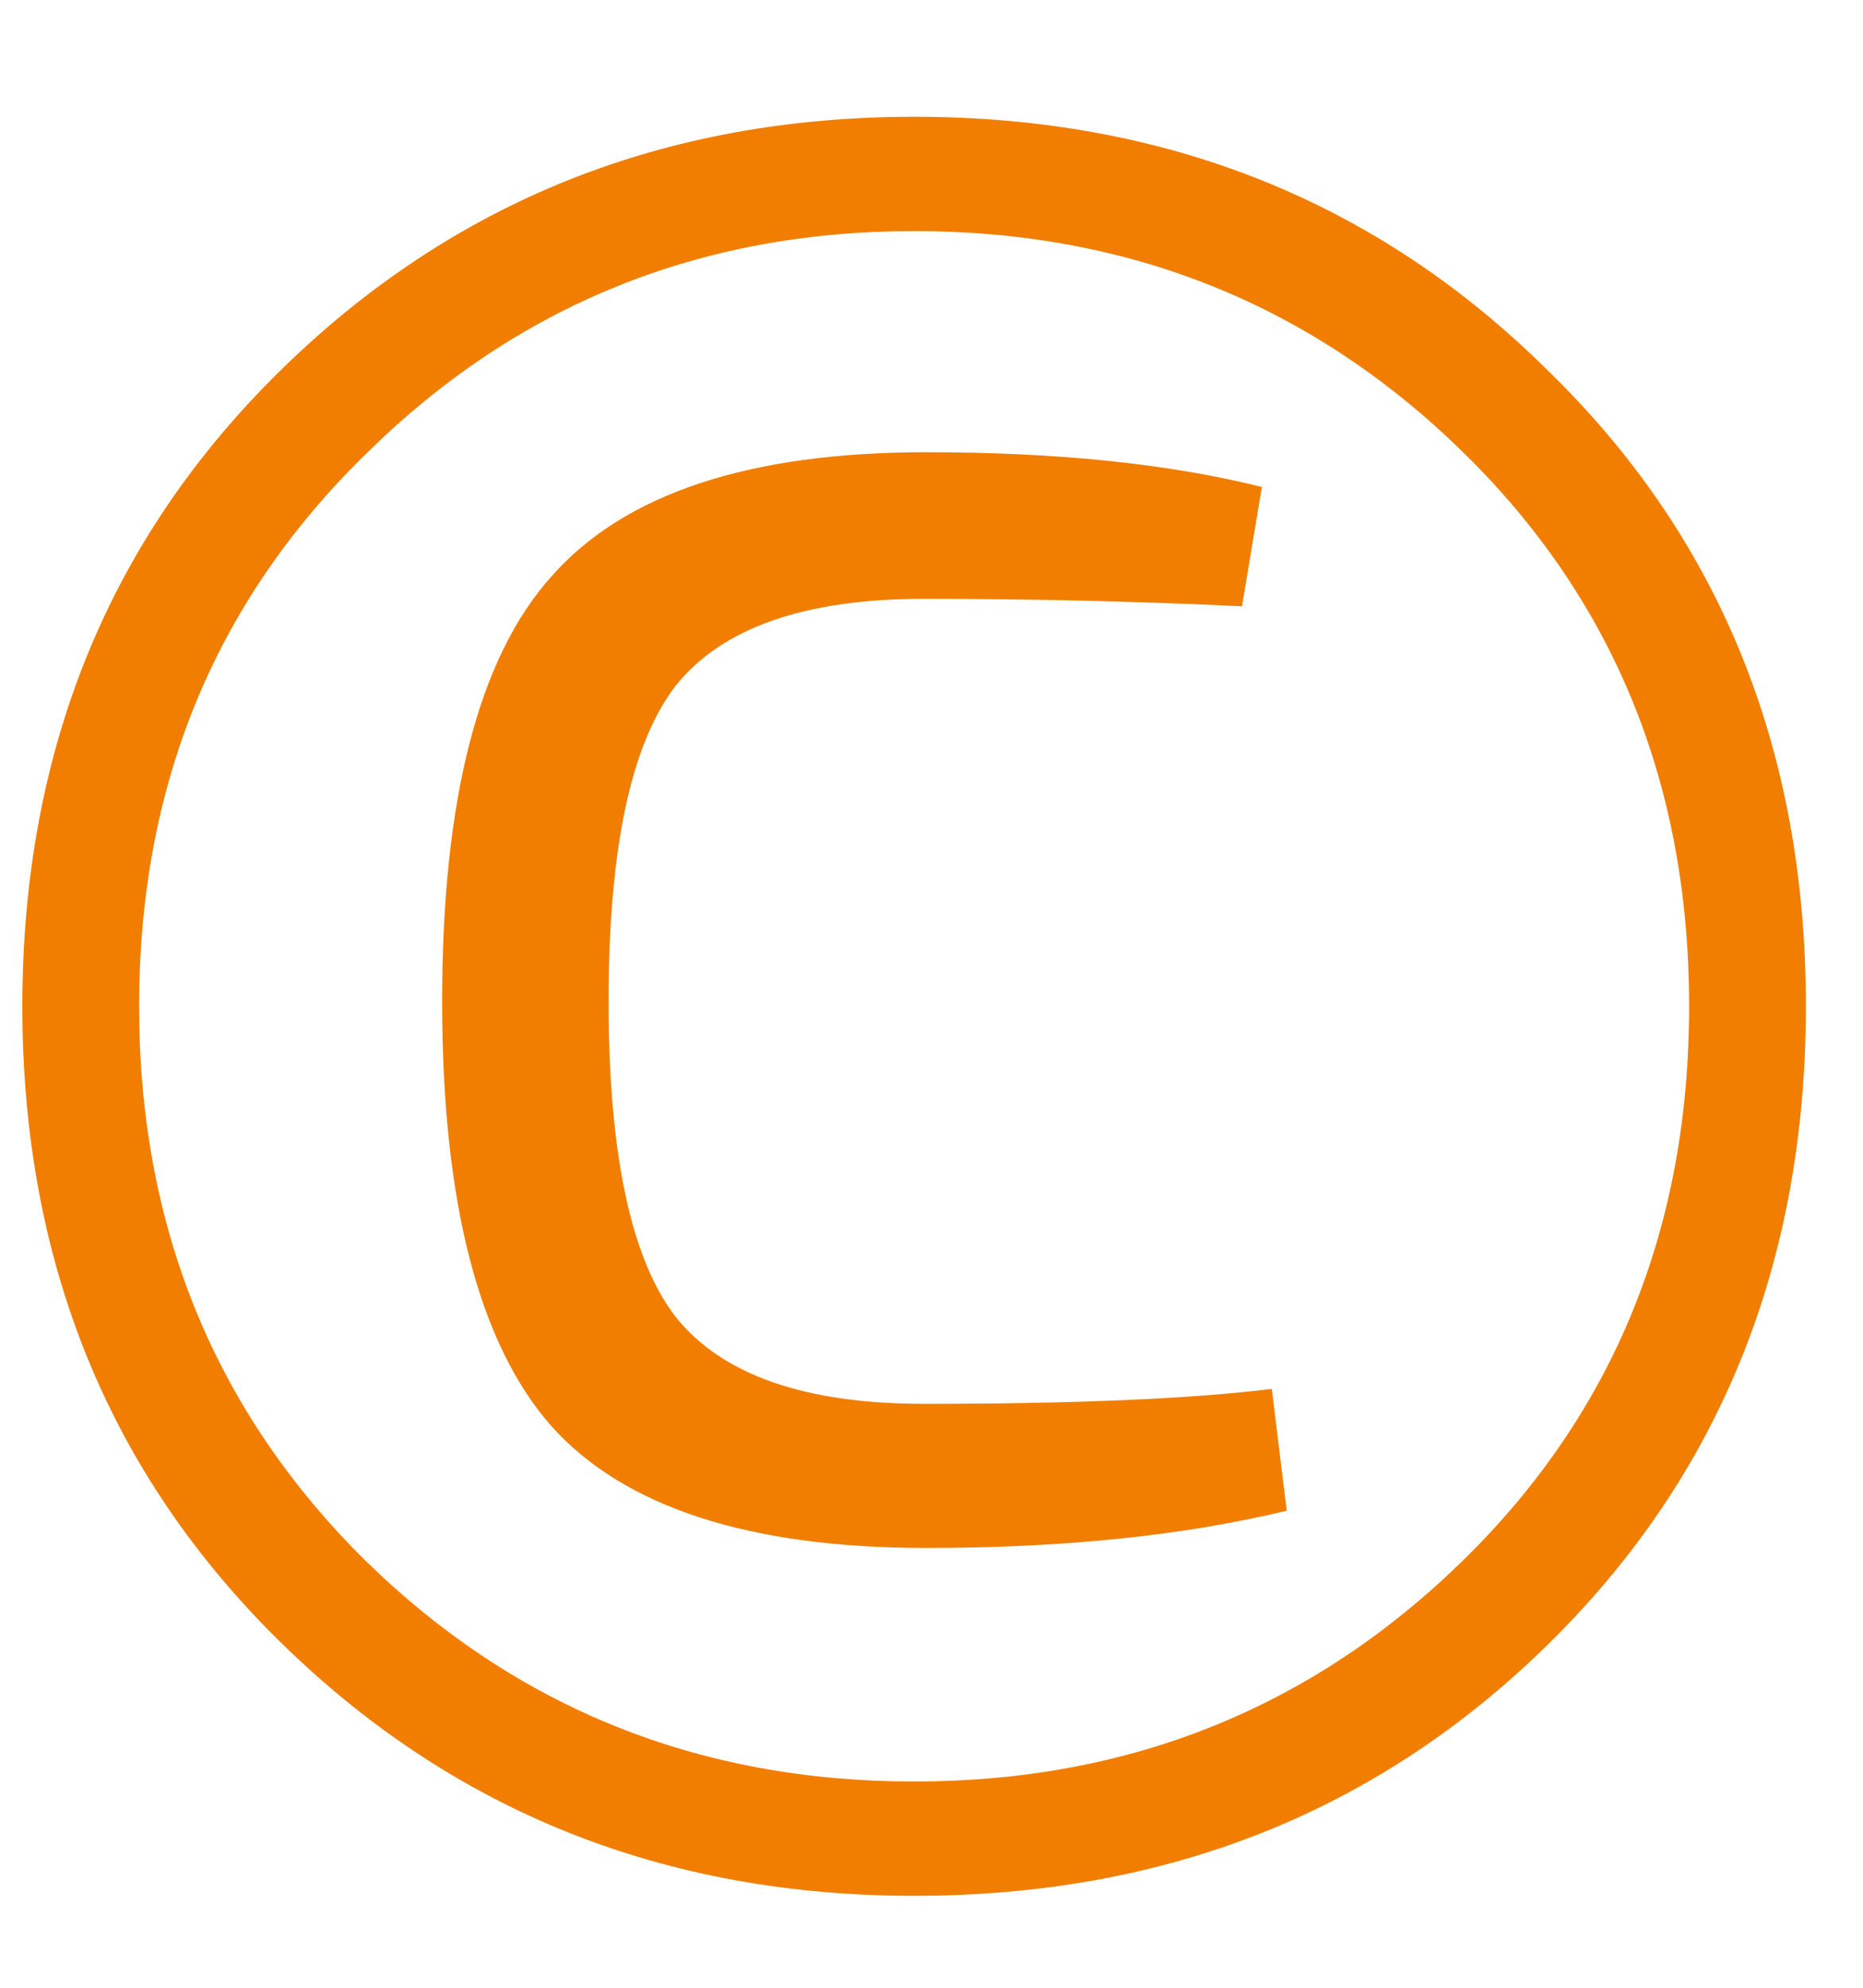 <svg width="15" height="16" viewBox="0 0 15 16" fill="none" xmlns="http://www.w3.org/2000/svg">
<path d="M7.36 0.94C9.387 0.94 11.087 1.62 12.46 2.98C13.847 4.327 14.54 6.033 14.54 8.1C14.54 10.167 13.847 11.88 12.46 13.24C11.087 14.587 9.387 15.26 7.36 15.26C5.347 15.26 3.647 14.58 2.26 13.22C0.873 11.86 0.18 10.153 0.18 8.1C0.18 6.047 0.873 4.34 2.26 2.98C3.647 1.62 5.347 0.94 7.36 0.94ZM11.78 3.64C10.567 2.453 9.093 1.86 7.36 1.86C5.627 1.86 4.153 2.46 2.94 3.66C1.727 4.847 1.12 6.327 1.12 8.1C1.12 9.873 1.727 11.36 2.94 12.56C4.153 13.747 5.627 14.34 7.36 14.34C9.093 14.34 10.567 13.747 11.78 12.56C12.993 11.373 13.6 9.887 13.6 8.1C13.6 6.313 12.993 4.827 11.78 3.64ZM10.24 11.18L10.36 12.16C9.533 12.36 8.567 12.46 7.46 12.46C6.033 12.46 5.027 12.133 4.44 11.48C3.853 10.813 3.56 9.673 3.56 8.06C3.56 6.433 3.853 5.293 4.44 4.64C5.027 3.973 6.033 3.64 7.46 3.64C8.513 3.64 9.413 3.733 10.16 3.92L10 4.88C9.147 4.84 8.293 4.82 7.44 4.82C6.48 4.82 5.813 5.053 5.44 5.52C5.08 5.987 4.9 6.833 4.9 8.06C4.9 9.287 5.08 10.133 5.44 10.6C5.813 11.067 6.48 11.3 7.44 11.3C8.653 11.3 9.587 11.26 10.24 11.18Z" fill="#F17E00"/>
</svg>
